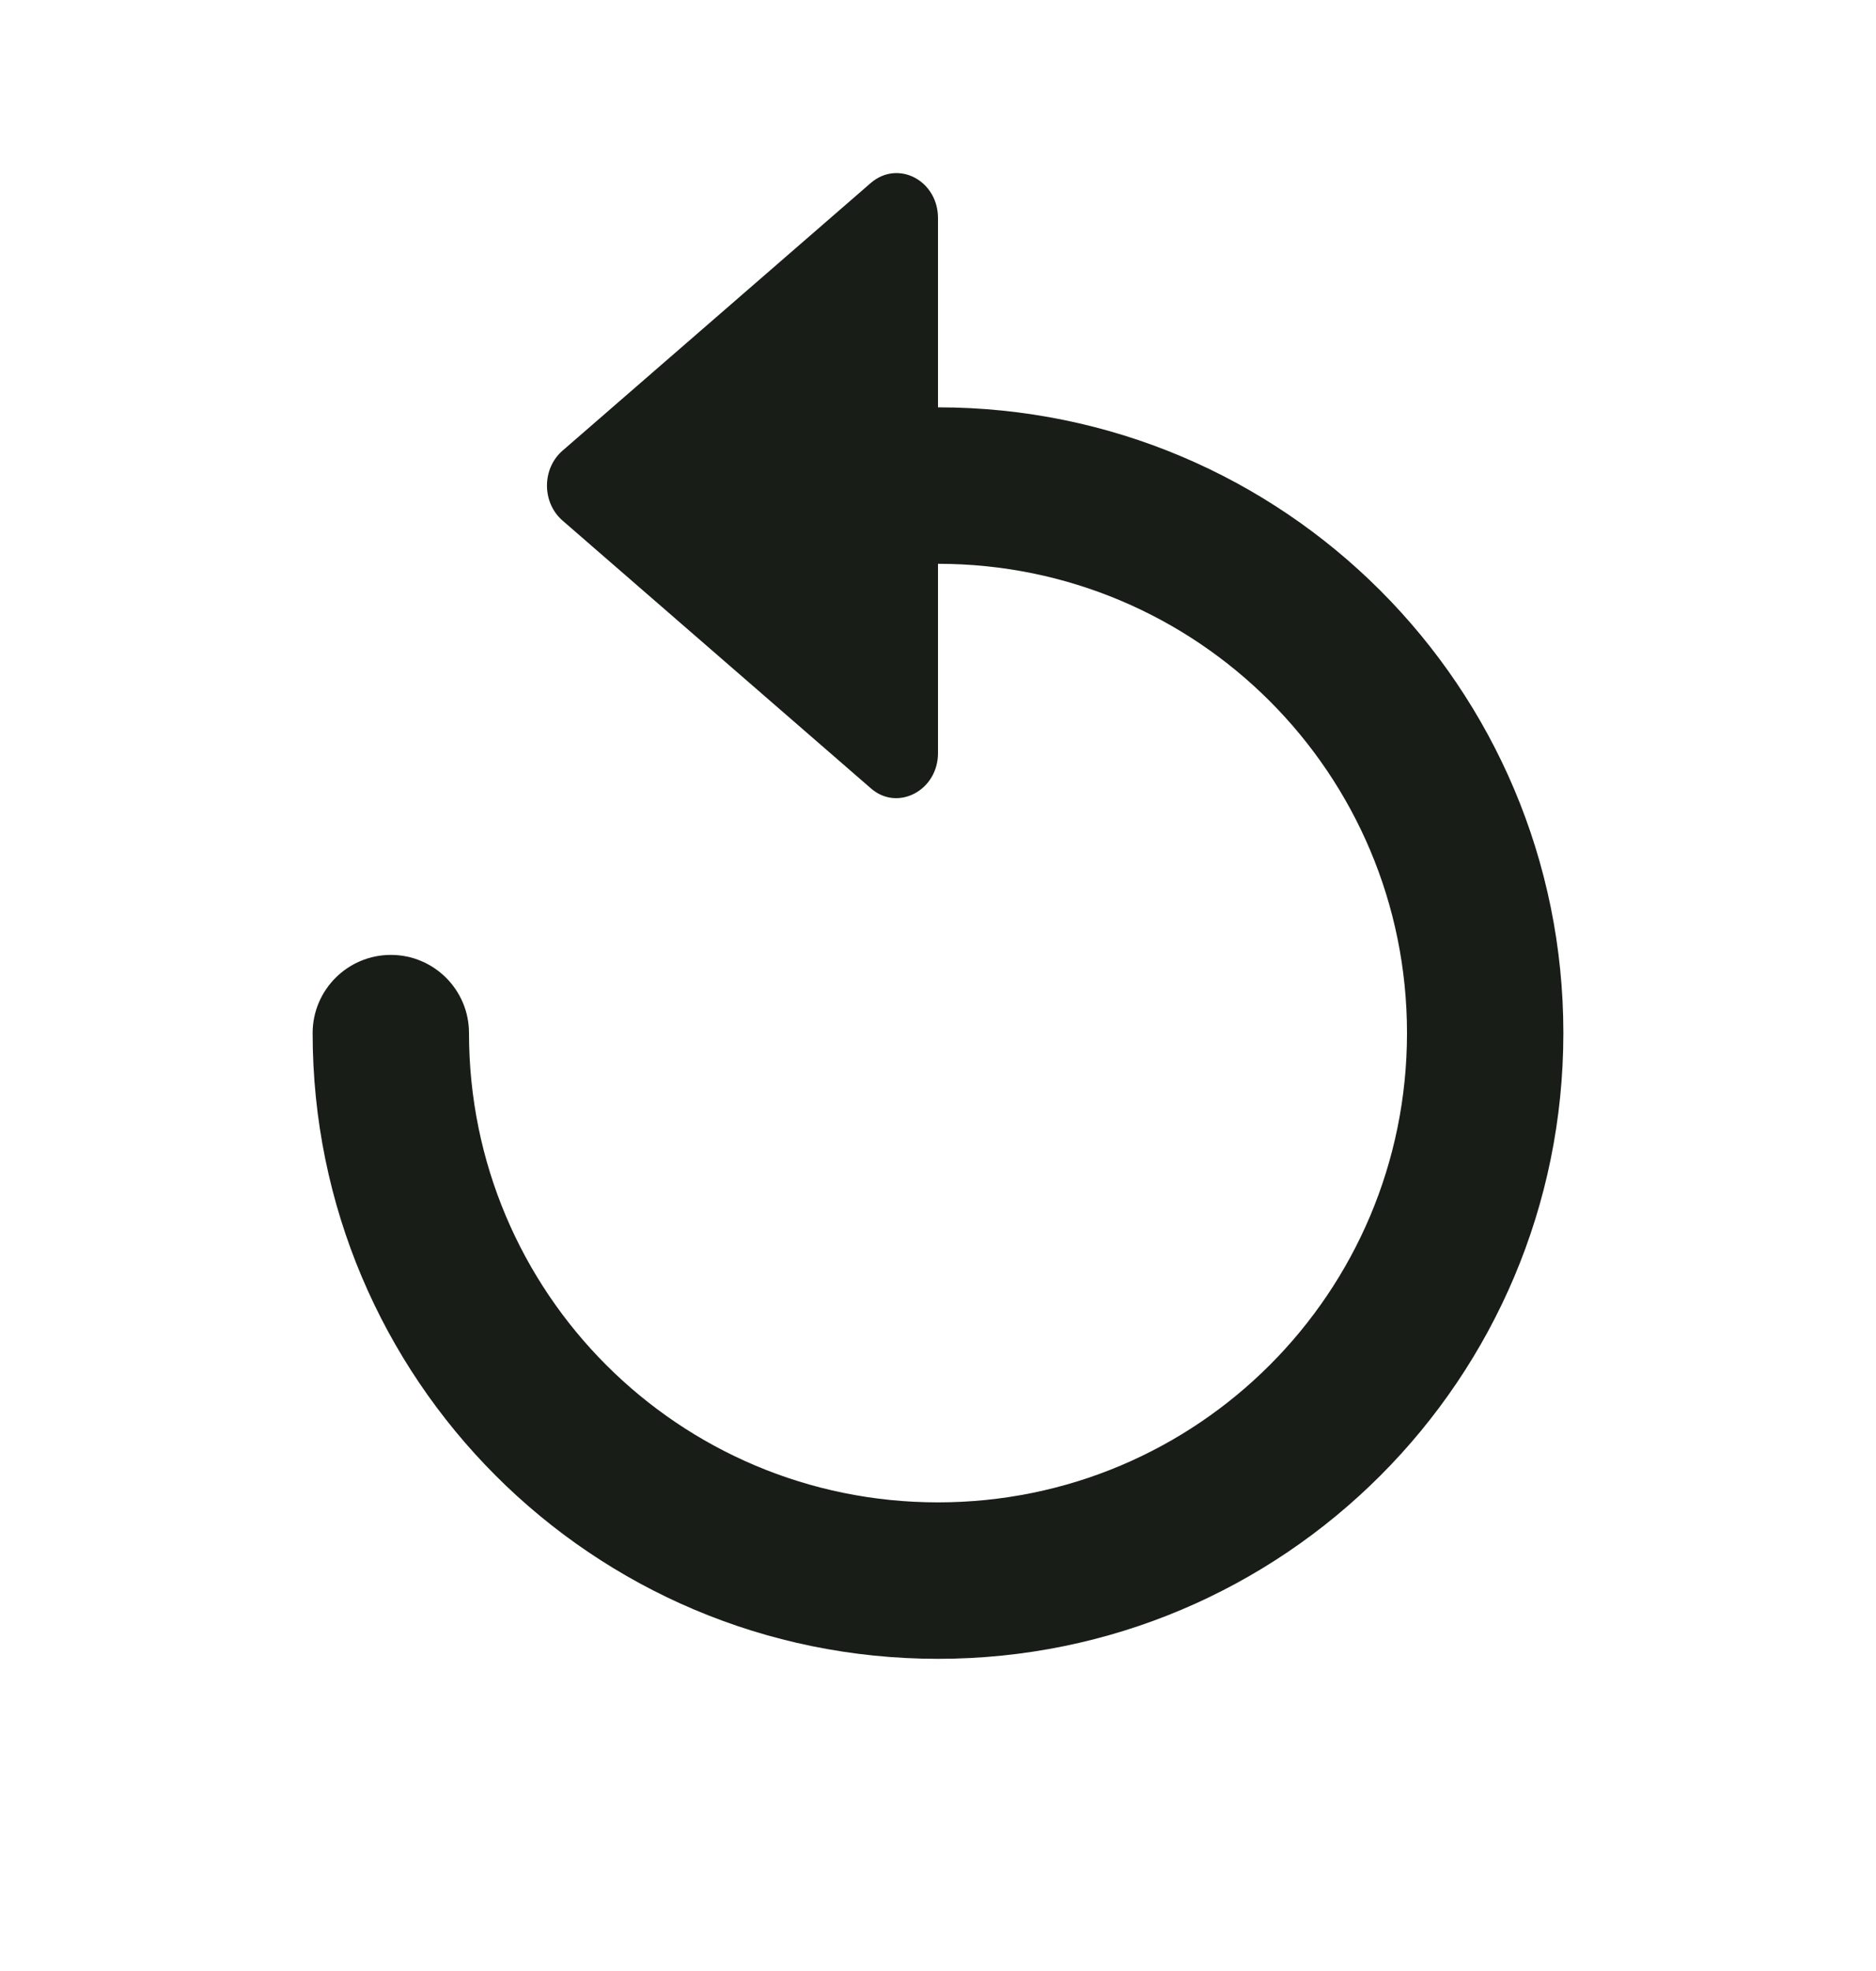 <svg width="20" height="21" viewBox="0 0 20 21" fill="none" xmlns="http://www.w3.org/2000/svg">
<path fill-rule="evenodd" clip-rule="evenodd" d="M10 4.34V2.324C10 1.924 9.575 1.699 9.284 1.949L6 4.799C5.775 4.991 5.775 5.357 6 5.549L9.284 8.399C9.567 8.649 10 8.424 10 8.024V6.007C12.765 6.007 15 8.242 15 11.007C15 13.772 12.765 16.007 10 16.007C7.235 16.007 5 13.772 5 11.007C5 10.547 4.627 10.174 4.167 10.174C3.707 10.174 3.333 10.547 3.333 11.007C3.333 14.692 6.315 17.674 10 17.674C13.685 17.674 16.667 14.692 16.667 11.007C16.667 7.322 13.685 4.34 10 4.34Z" fill="#181D18"/>
</svg>

